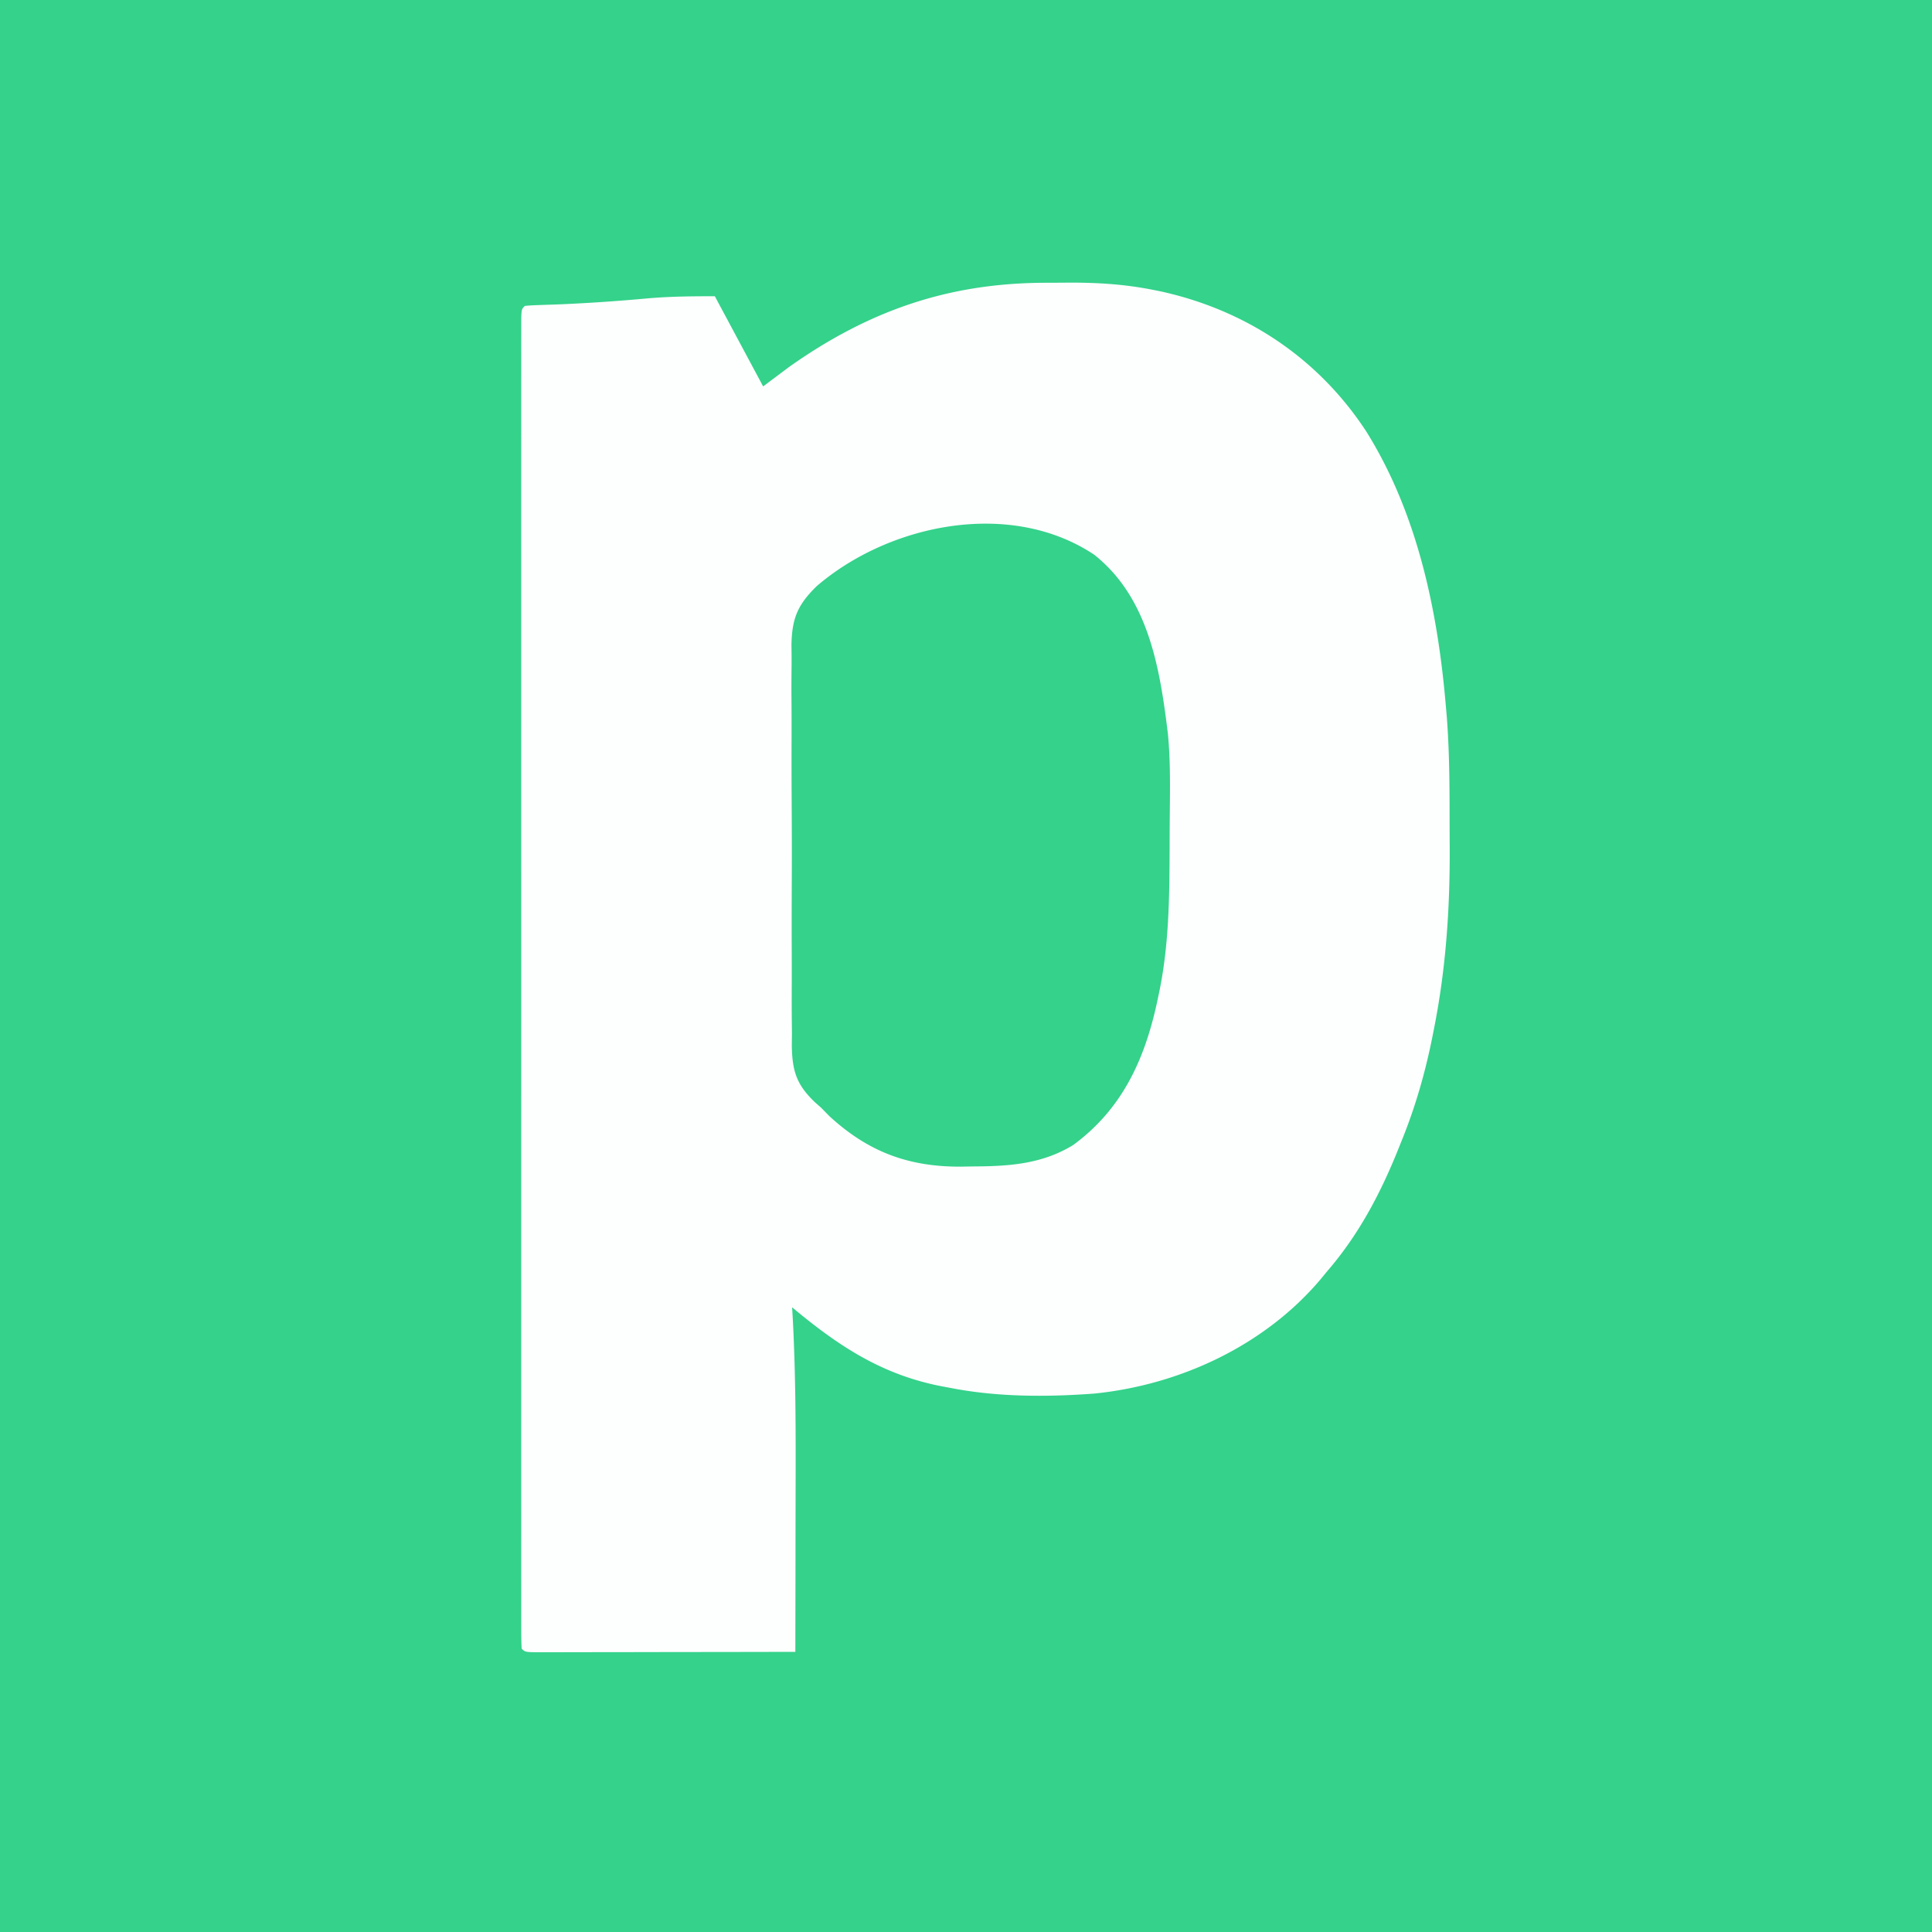 <svg xmlns="http://www.w3.org/2000/svg" viewBox="0 0 600 600"><path fill="#34D28B" d="M0 0h600v600H0V0Z"/><path fill="#FDFEFE" d="M324.994 87.815c2.304-.002 4.607-.02 6.91-.04 8.881-.034 17.351.489 26.096 2.225l2.152.427c26.653 5.772 49.134 20.67 64.1 43.481C440.138 159.301 446.477 189.478 449 219l.283 3.2c.84 10.74.903 21.463.902 32.23.002 3.103.02 6.204.04 9.306.055 18.858-1.22 37.374-4.912 55.889l-.389 1.976c-2.29 11.555-5.451 22.505-9.924 33.399l-.863 2.156C428.572 370.958 421.804 383.696 412 395l-2.012 2.45c-17.405 20.493-43.604 32.665-70.184 35.343-14.846 1.094-30.164 1.095-44.804-1.793l-2.035-.375C274.126 427.094 260.572 418.161 246 406l.217 3.738c1.05 20.121.9 40.244.852 60.386-.01 4.848-.015 9.696-.02 14.544-.01 9.444-.028 18.888-.049 28.332-10.935.023-21.87.04-32.805.052-5.077.005-10.154.012-15.23.023-4.896.011-9.792.017-14.687.02-1.872.002-3.744.005-5.616.01-2.612.008-5.225.009-7.838.009l-2.369.01c-5.34-.01-5.34-.01-6.455-1.124a147.887 147.887 0 0 1-.126-6.617l-.004-2.131c-.004-2.386 0-4.772.003-7.158l-.005-5.149c-.004-4.739-.002-9.477.001-14.216.003-5.102 0-10.204-.004-15.305-.004-10.003-.003-20.007 0-30.01.002-8.126.002-16.252.001-24.378v-3.497l-.001-7.033c-.003-22.01 0-44.019.006-66.028.004-18.908.003-37.816-.001-56.723a171331.005 171331.005 0 0 1-.004-72.791v-3.483c.002-8.122 0-16.243-.002-24.364-.003-9.89-.002-19.78.003-29.67.003-5.05.004-10.102 0-15.153-.003-4.616-.001-9.232.004-13.849.001-1.677 0-3.355-.002-5.033-.003-2.265 0-4.53.005-6.795V98.79C162 96 162 96 163 95a59.374 59.374 0 0 1 4.031-.246l2.61-.096 2.859-.096c9.585-.367 19.118-1.032 28.67-1.902 7.029-.612 13.711-.66 20.83-.66l15 28 8-6c24.811-17.563 49.661-26.189 79.994-26.185Z"/><path fill="#34D28B" d="M339.793 172.254c16.994 13.445 20.464 35.498 22.929 55.808.8 8.441.639 16.943.56 25.412-.032 3.352-.042 6.703-.048 10.055-.053 15.323-.177 30.428-3.421 45.471l-.667 3.116c-3.942 17.599-10.962 32.516-25.83 43.462-9.824 6.03-20.182 6.624-31.378 6.672-1.748.03-1.748.03-3.53.063-16.332.072-28.804-4.623-40.826-15.676L255 344l-1.965-1.728c-5.707-5.494-6.976-9.647-7.13-17.483l.044-3.963a926.434 926.434 0 0 0-.047-4.24c-.04-3.817-.031-7.632-.01-11.449.014-3.196.002-6.391-.01-9.587-.03-7.544-.018-15.087.02-22.63.039-7.762.016-15.522-.038-23.284a2098.2 2098.2 0 0 1-.036-20.051c.011-3.984.01-7.966-.024-11.95a543.09 543.09 0 0 1 .032-11.24 267.32 267.32 0 0 0-.045-6.049c.162-8.233 1.867-12.455 7.774-18.246 22.384-19.302 60.064-27.245 86.228-9.846Z"/></svg>
